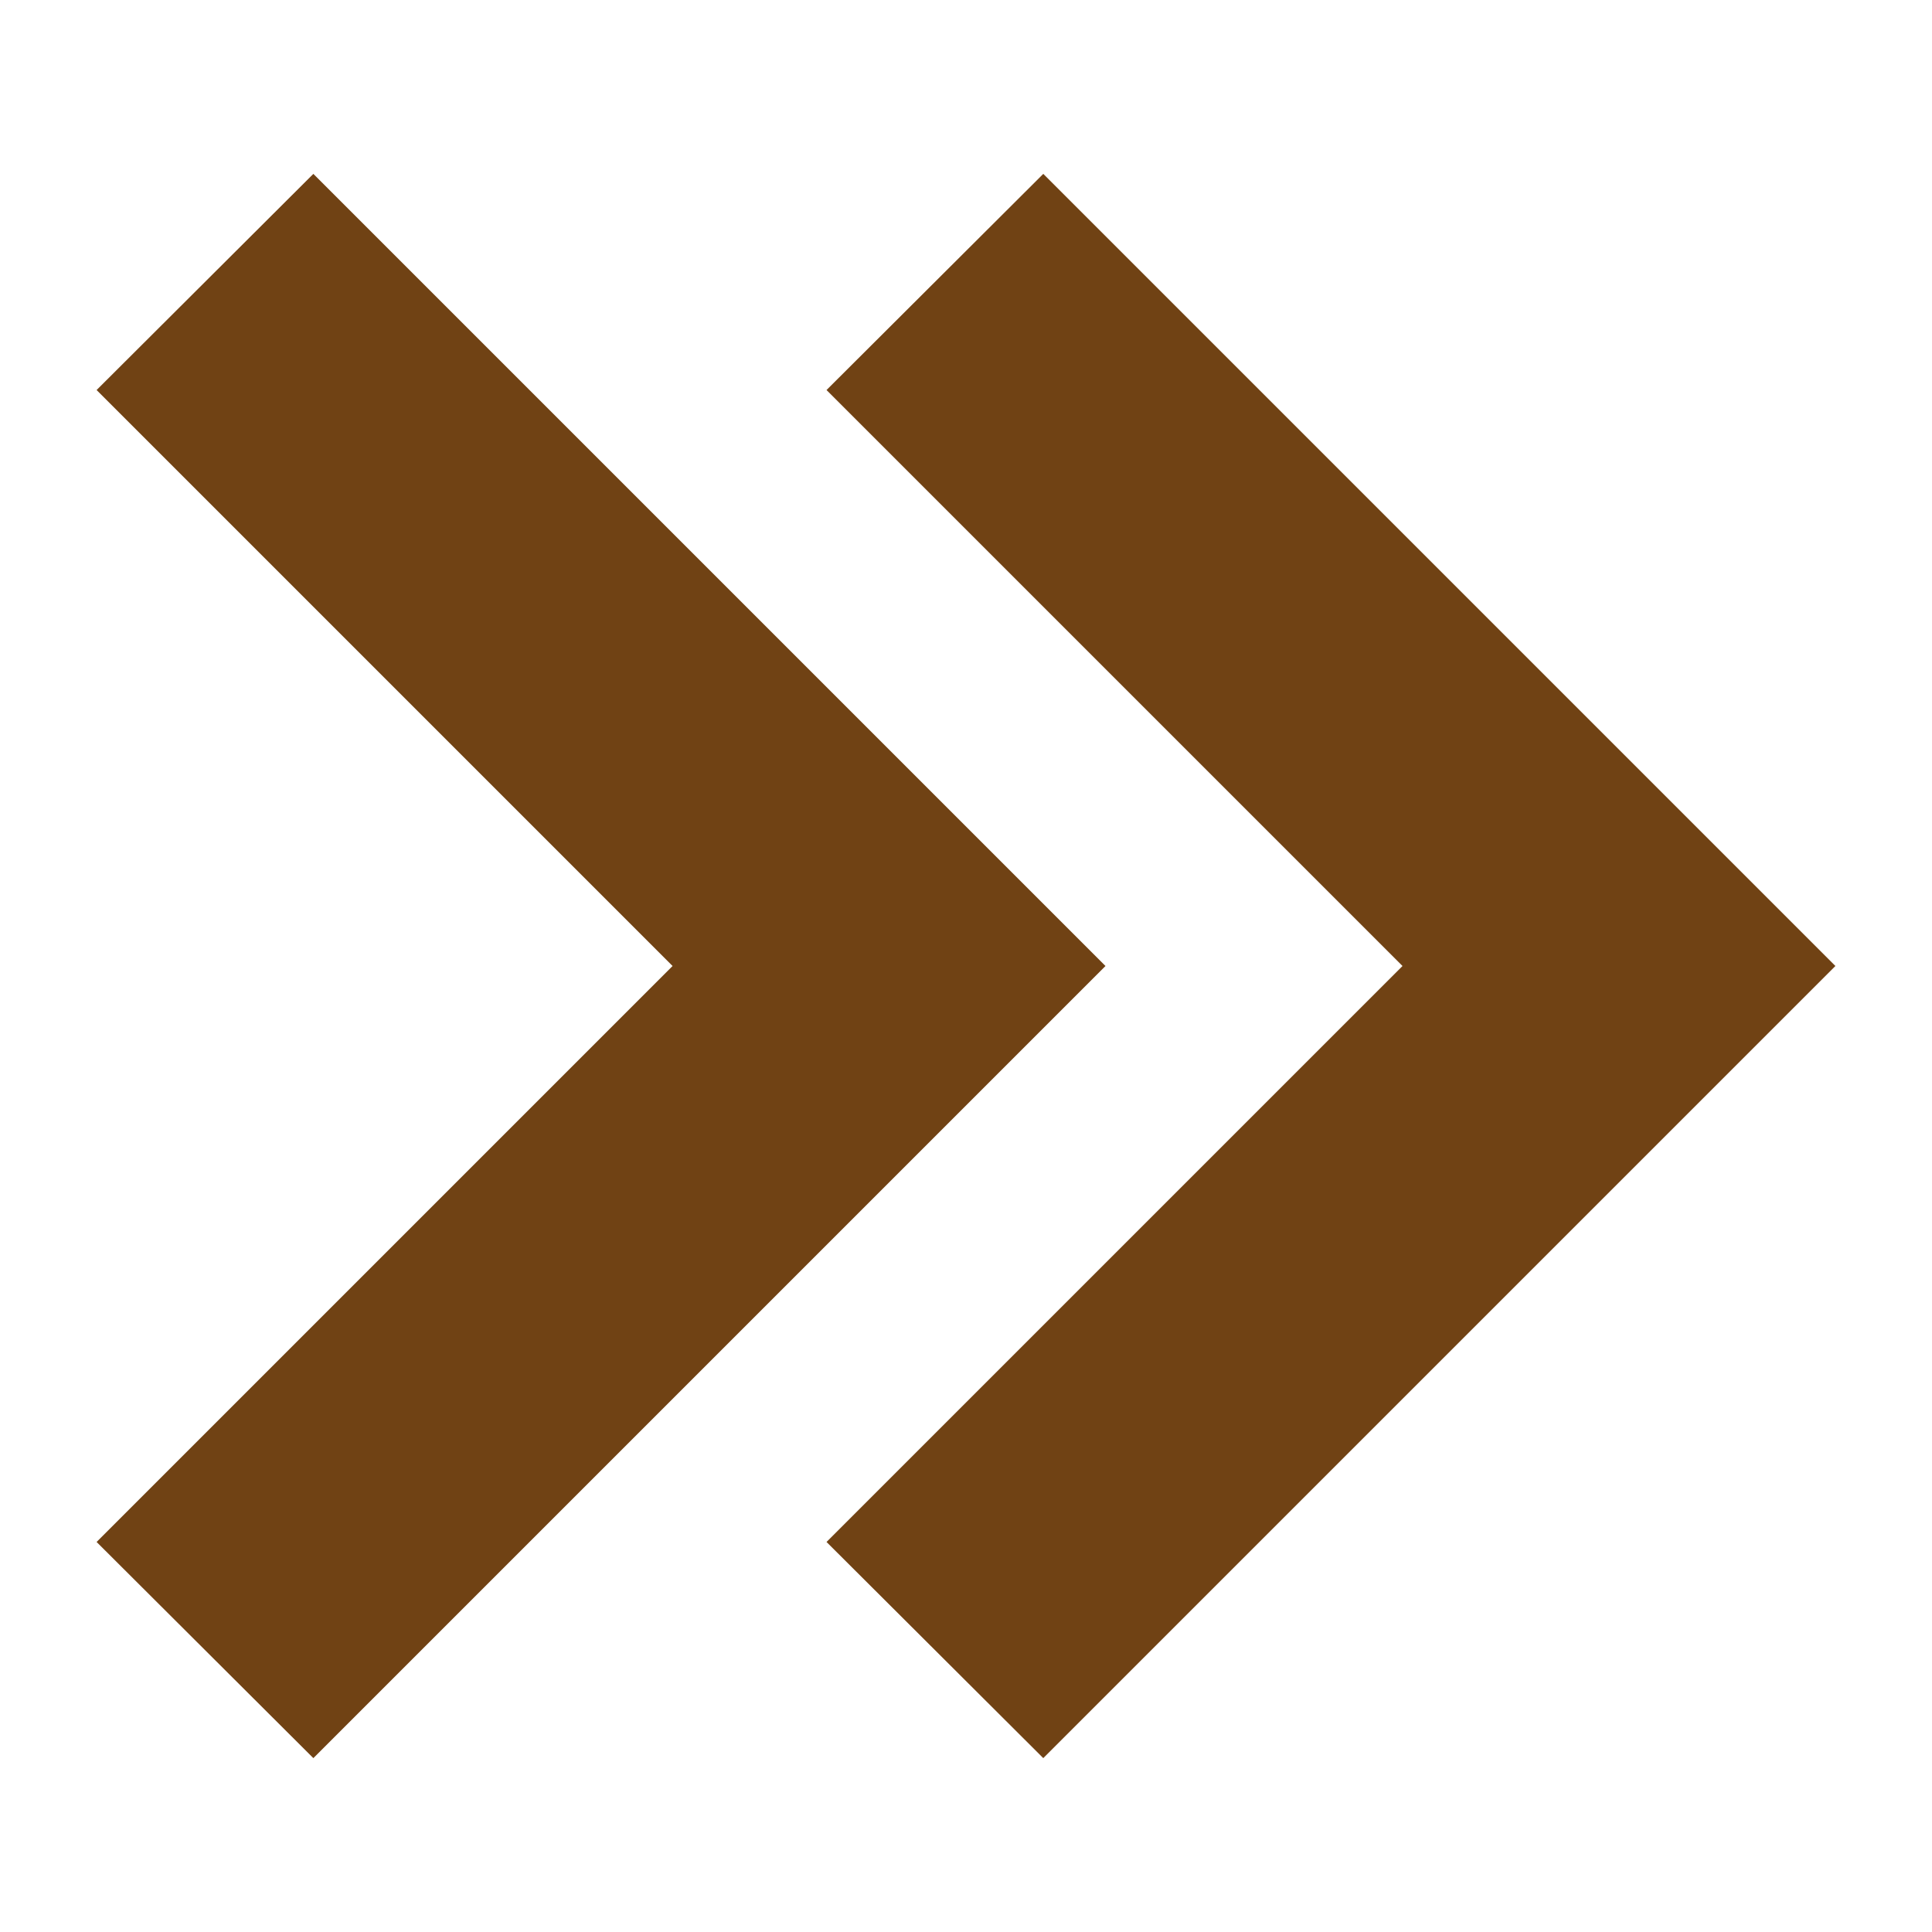 <svg height='300px' width='300px'  fill="#704214" xmlns:dc="http://purl.org/dc/elements/1.1/" xmlns:cc="http://creativecommons.org/ns#" xmlns:rdf="http://www.w3.org/1999/02/22-rdf-syntax-ns#" xmlns:svg="http://www.w3.org/2000/svg" xmlns="http://www.w3.org/2000/svg" version="1.1" viewBox="0 0 100 100" xml:space="preserve" x="0px" y="0px"><path d="M 16.219,9 5,20.188 34.812,50 5,79.812 16.219,91 46,61.219 57.219,50 46,38.781 16.219,9 z M 54,9 42.781,20.188 72.594,50 42.781,79.812 54,91 83.781,61.219 95,50 83.781,38.781 54,9 z" style="" fill="#704214" fill-opacity="1" fill-rule="evenodd" stroke="none"></path></svg>